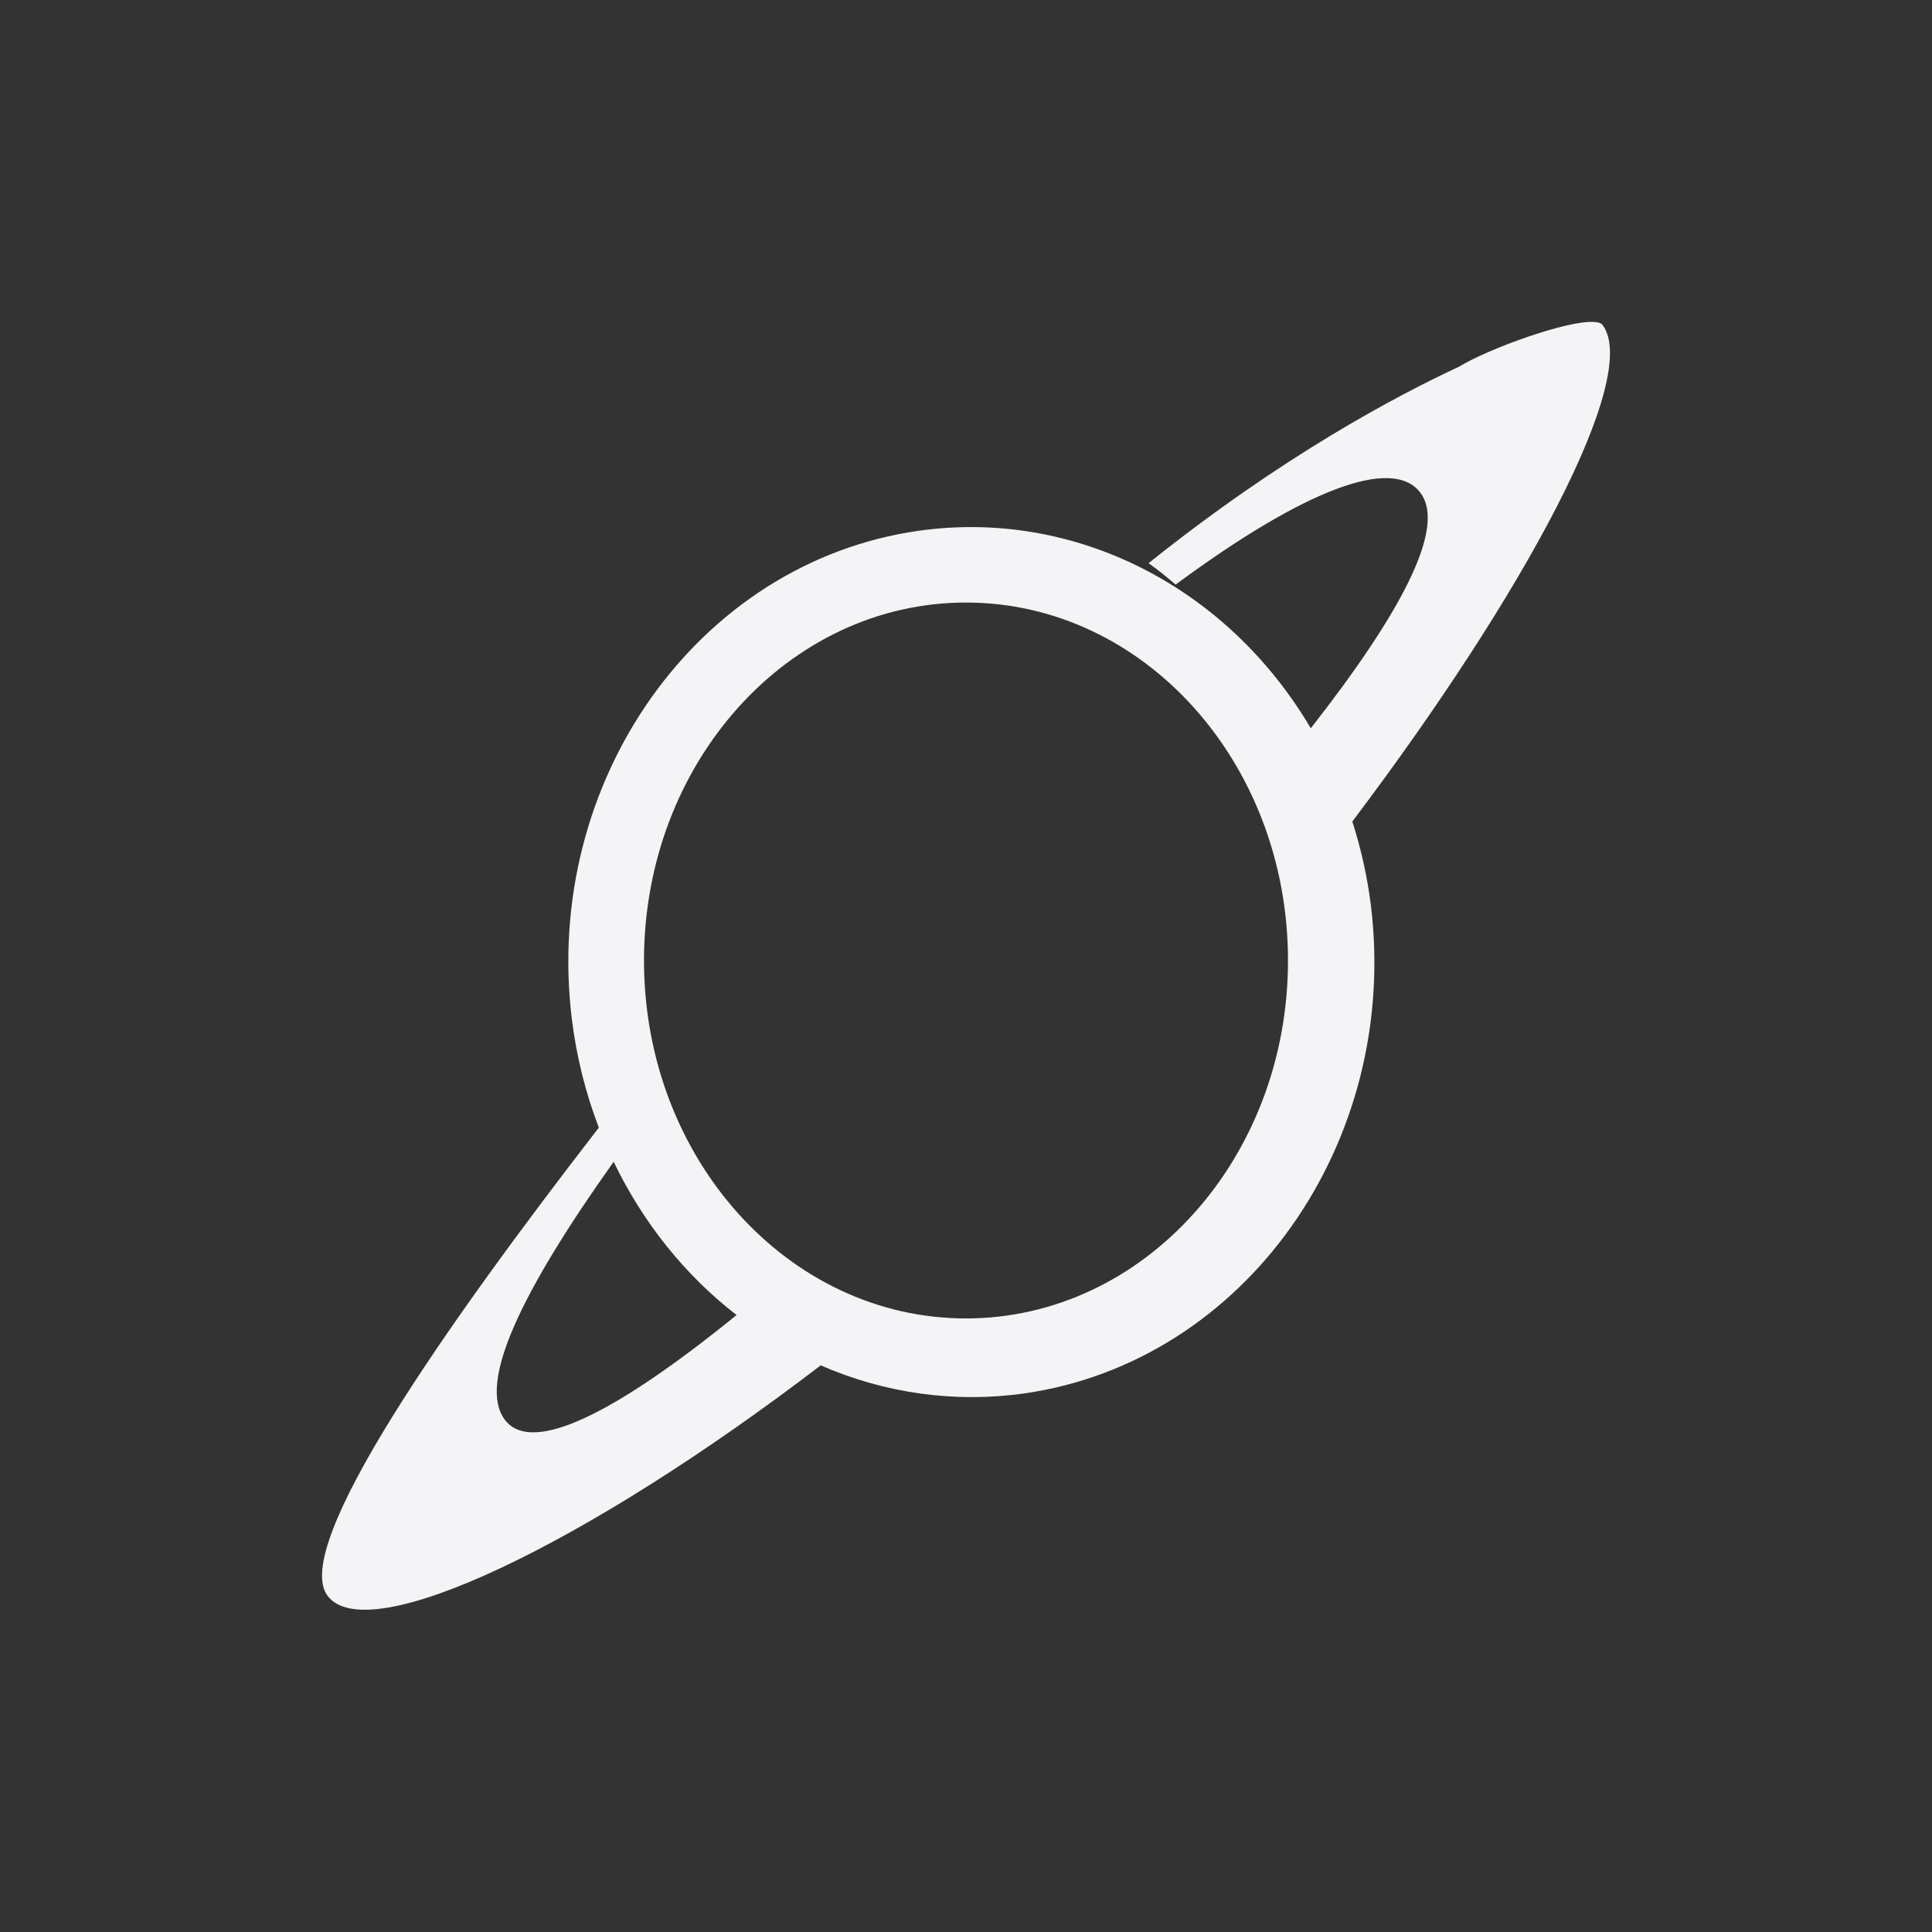 <?xml version="1.0" encoding="UTF-8"?>
<svg width="24px" height="24px" viewBox="0 0 24 24" version="1.1" xmlns="http://www.w3.org/2000/svg" xmlns:xlink="http://www.w3.org/1999/xlink">
    <rect x="0" y="0" width="24" height="24" fill="#333333" stroke="none"/>
    <!-- Generator: Sketch 51.3 (57544) - http://www.bohemiancoding.com/sketch -->
    <title>kstars_supernovae</title>
    <desc>Created with Sketch.</desc>
    <defs></defs>
    <g id="kstars_supernovae" stroke="none" stroke-width="1" fill="none" fill-rule="evenodd">
        <path d="M19.811,4 C19.479,3.971 18.479,4.337 18.129,4.553 C17.346,4.918 15.935,5.662 14.268,6.996 C14.382,7.077 14.495,7.168 14.604,7.262 C16.194,6.088 17.301,5.658 17.646,6.123 C17.971,6.559 17.392,7.631 16.283,9.047 C15.238,7.276 13.337,6.32 11.408,6.594 C8.667,6.986 6.74,9.703 7.104,12.662 C7.161,13.124 7.274,13.577 7.439,14.008 C5.558,16.438 3.61,19.205 4.068,19.822 C4.564,20.49 7.295,19.18 10.195,16.961 C10.997,17.311 11.869,17.431 12.727,17.309 C15.467,16.915 17.393,14.199 17.029,11.24 C16.984,10.888 16.907,10.541 16.799,10.205 C18.959,7.345 20.384,4.677 19.908,4.037 C19.892,4.015 19.858,4.004 19.811,4 Z M7.623,14.432 C7.986,15.187 8.509,15.84 9.15,16.336 C7.687,17.524 6.61,18.093 6.27,17.635 C5.932,17.18 6.473,16.049 7.623,14.432 Z M12,16.378 C9.791,16.378 8,14.388 8,11.932 C8,9.476 9.791,7.485 12,7.485 C14.209,7.485 16,9.476 16,11.932 C16,14.388 14.209,16.378 12,16.378 Z" id="Combined-Shape" fill="#f4f4f7" fill-rule="nonzero"></path>
    </g>
</svg>